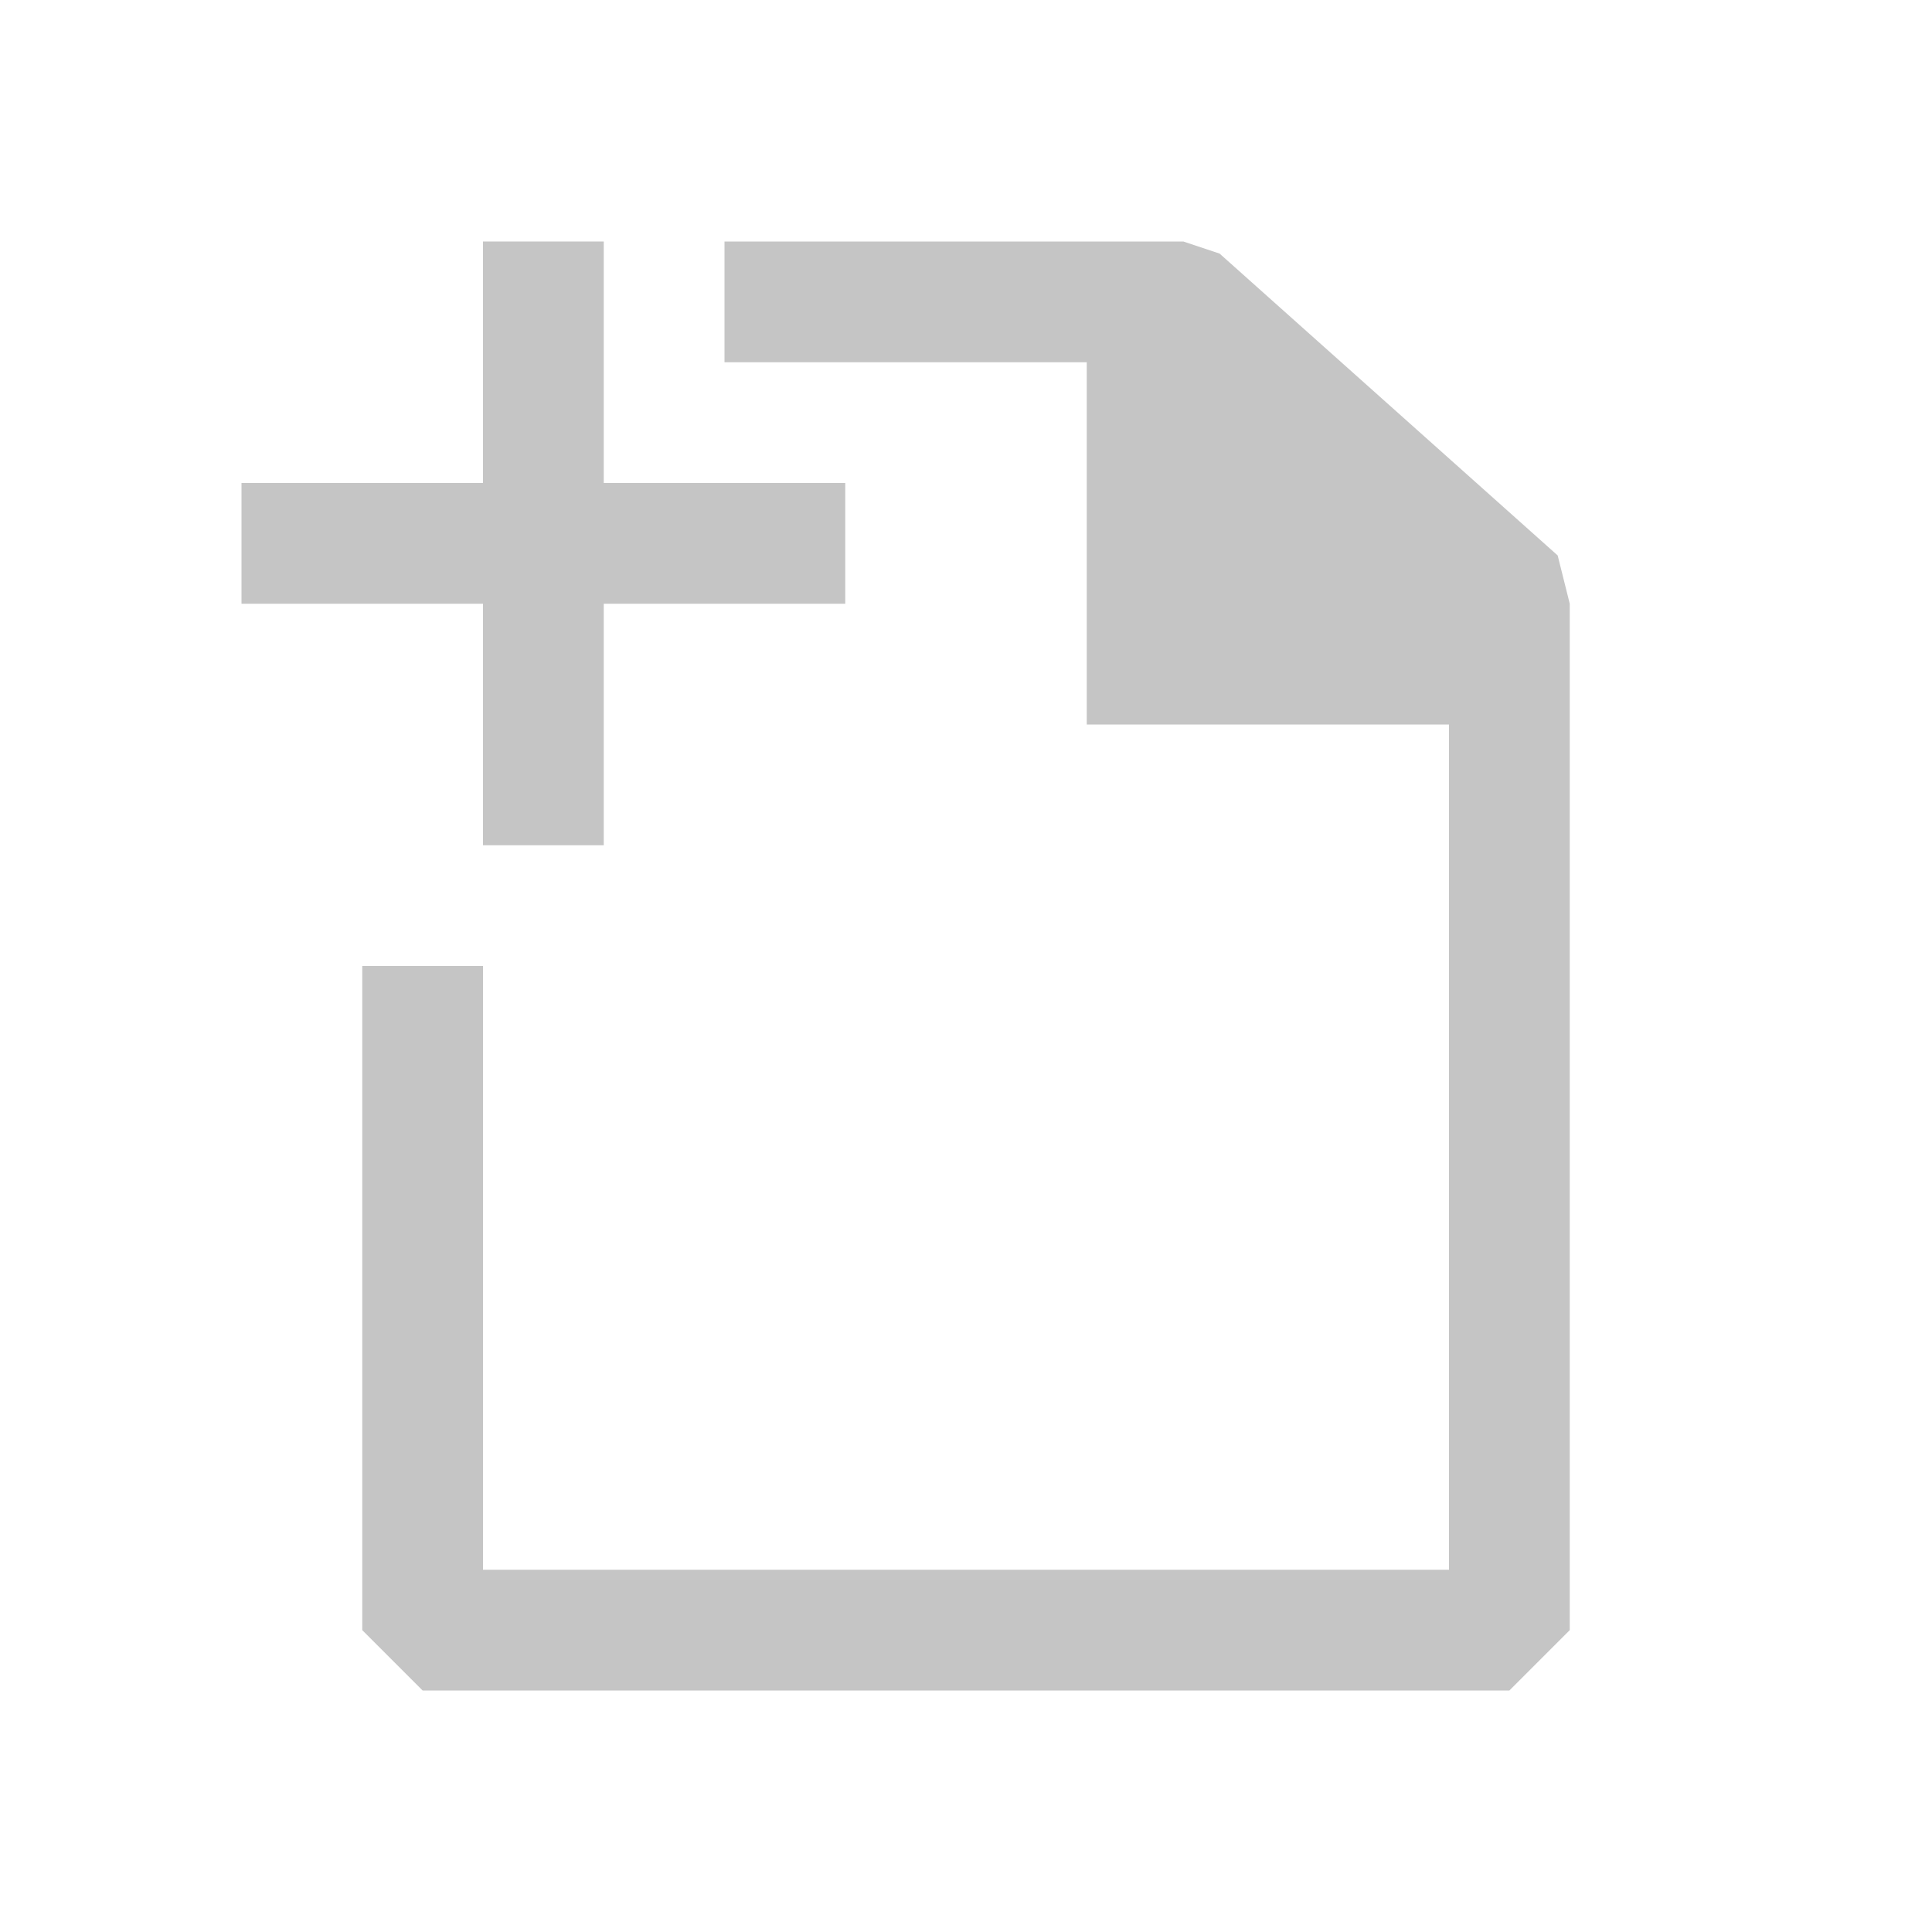 <svg width="32" height="32" viewBox="0 0 32 32" fill="none" xmlns="http://www.w3.org/2000/svg">
<path d="M18 5.4V12H25V10.4L19.6 5.4H18Z" fill="#C5C5C5"/>
<path d="M14 8H10V4H8V8H4V10H8V14H10V10H14V8Z" fill="#C5C5C5"/>
<path d="M25.8 9.2L20.2 4.2L19.6 4H12V6H19.2L24 10.2V26H8V16H6V27L7 28H25L26 27V10L25.8 9.2Z" fill="#C5C5C5"/>
</svg>
